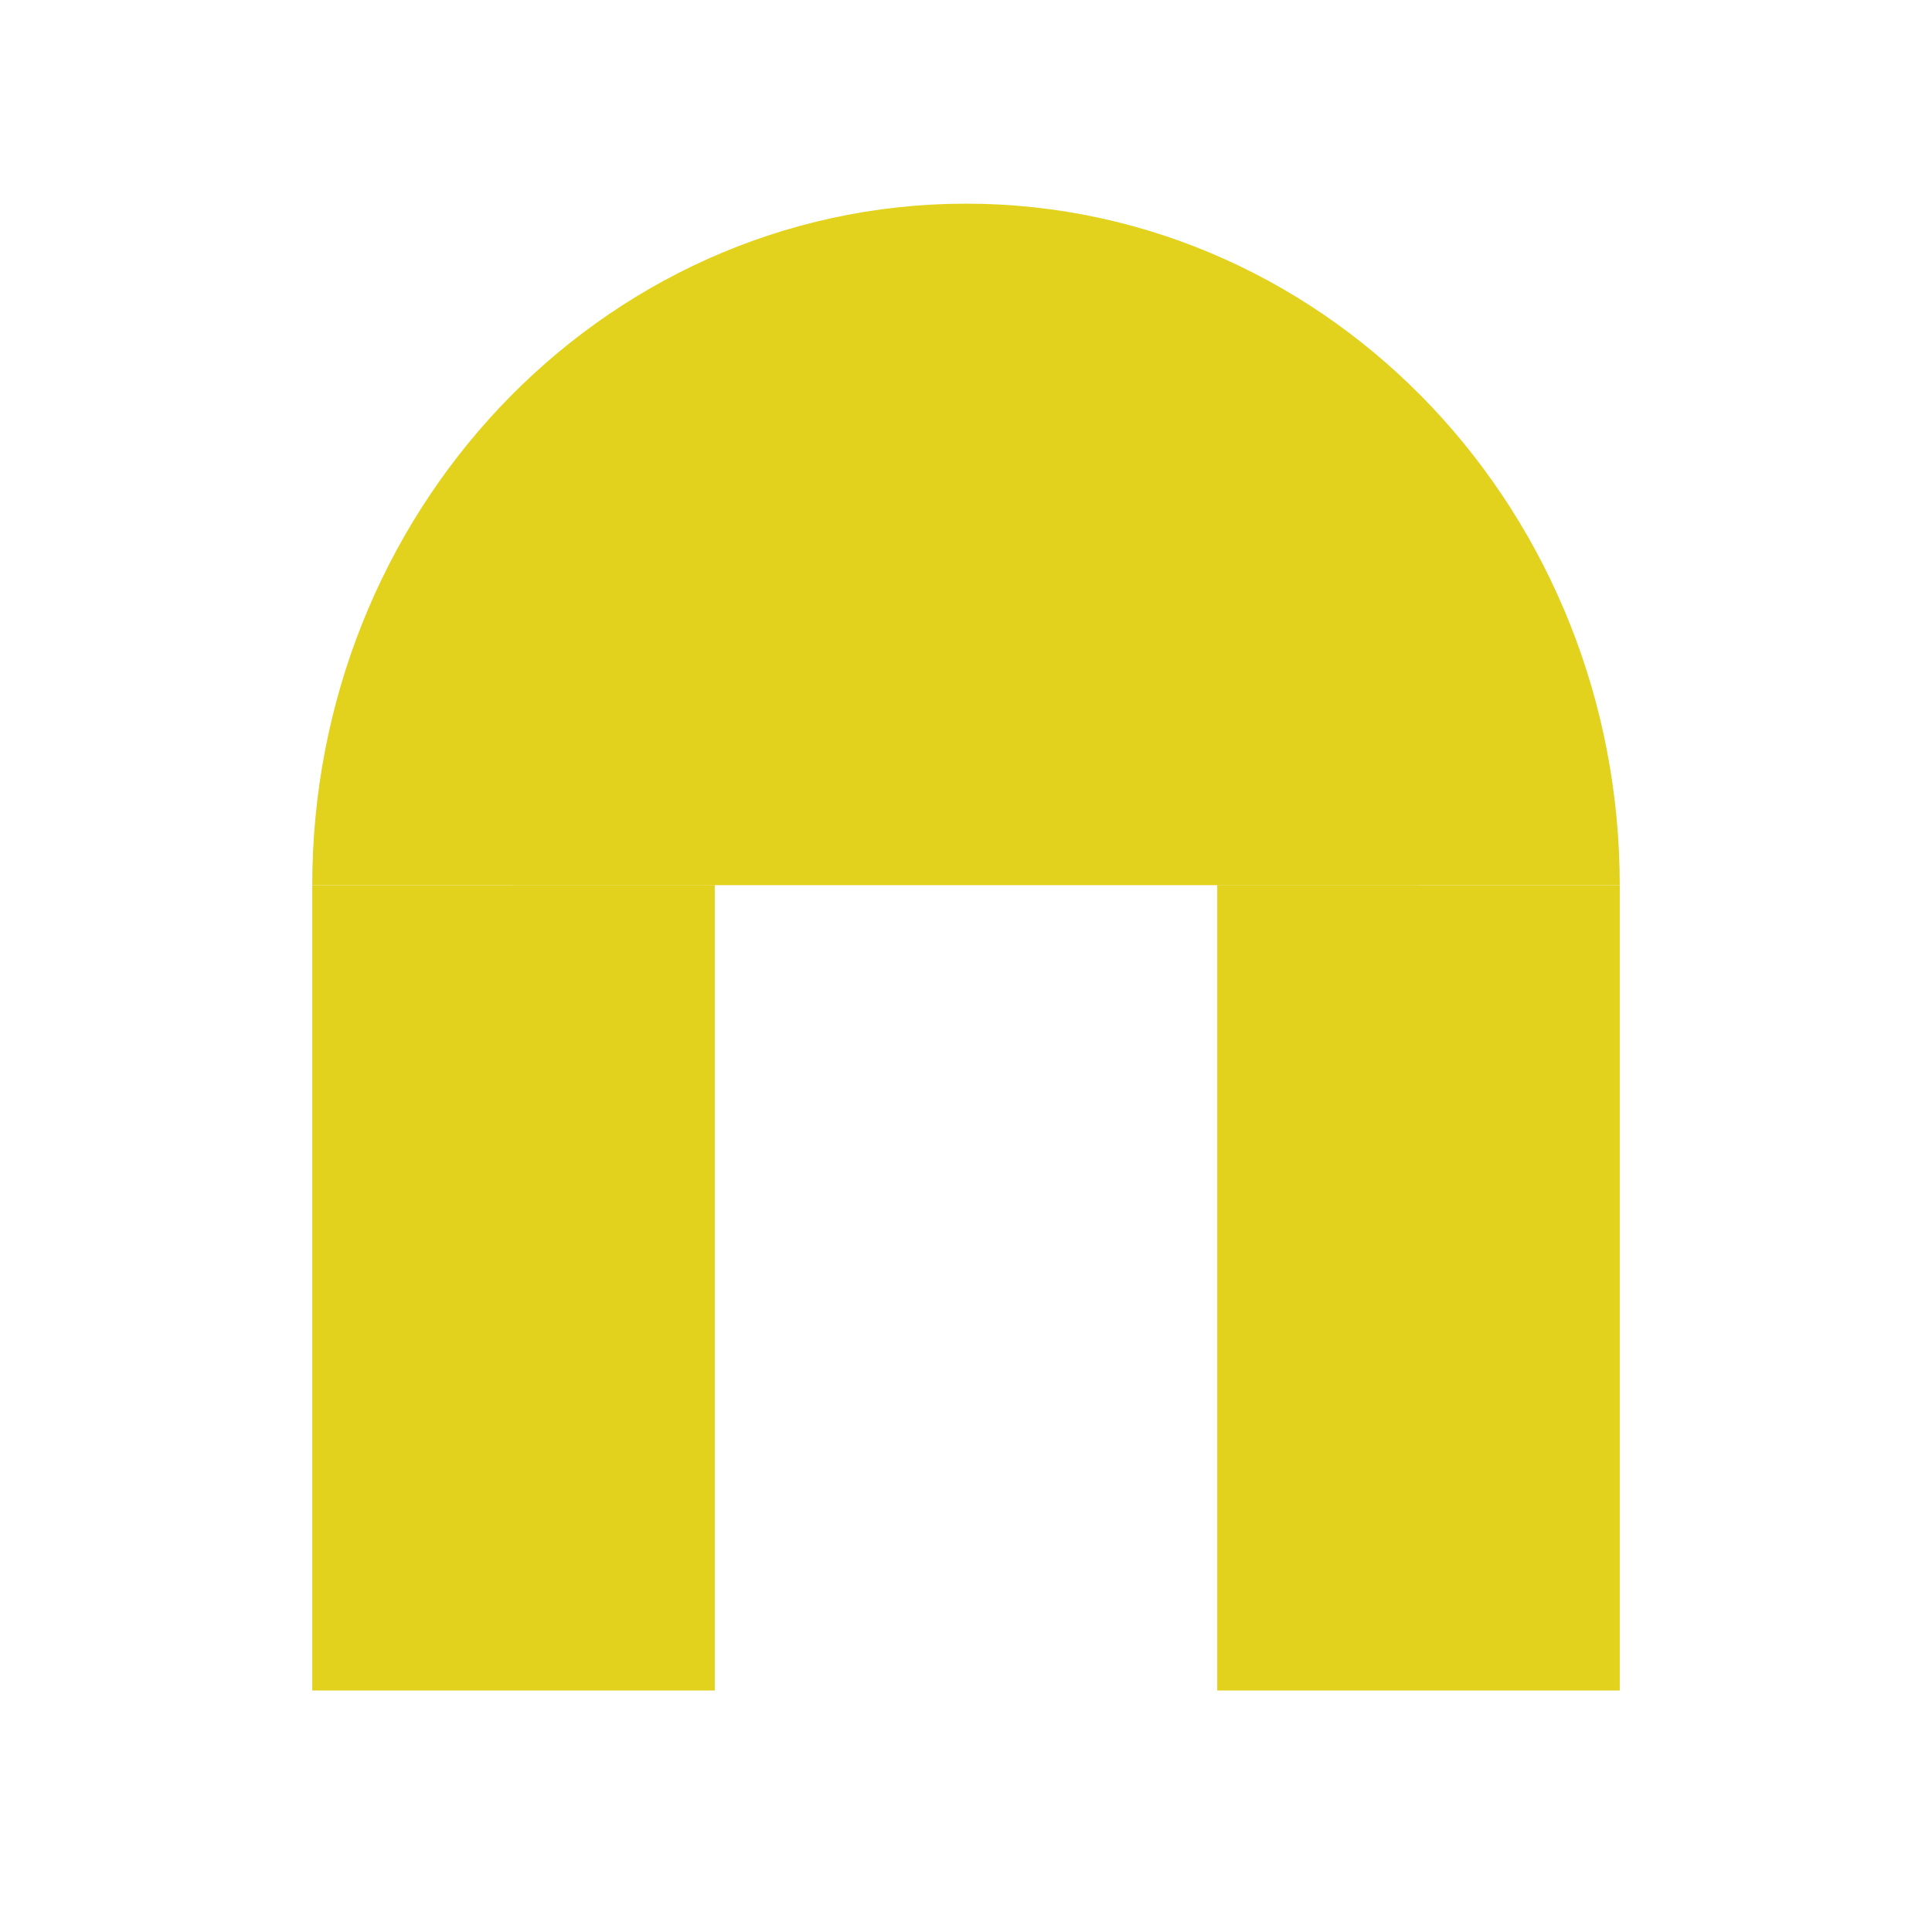 <svg enable-background="new 0 0 24 24" height="24" viewBox="0 0 24 24" width="24" xmlns="http://www.w3.org/2000/svg"> <g fill="none" stroke="#e2d21d" stroke-width="5">  <path d="m17.621 10.996c0-3.294-2.517-5.966-5.62-5.966-3.105 0-5.622 2.671-5.622 5.966" fill="#e2d21d" stroke="#e2d21d"/>  <path d="m6.379 10.996v10.004" fill="#e2d21d" stroke="#e2d21d"/>  <path d="m17.621 10.996v10.004" fill="#e2d21d" stroke="#e2d21d"/> </g></svg>